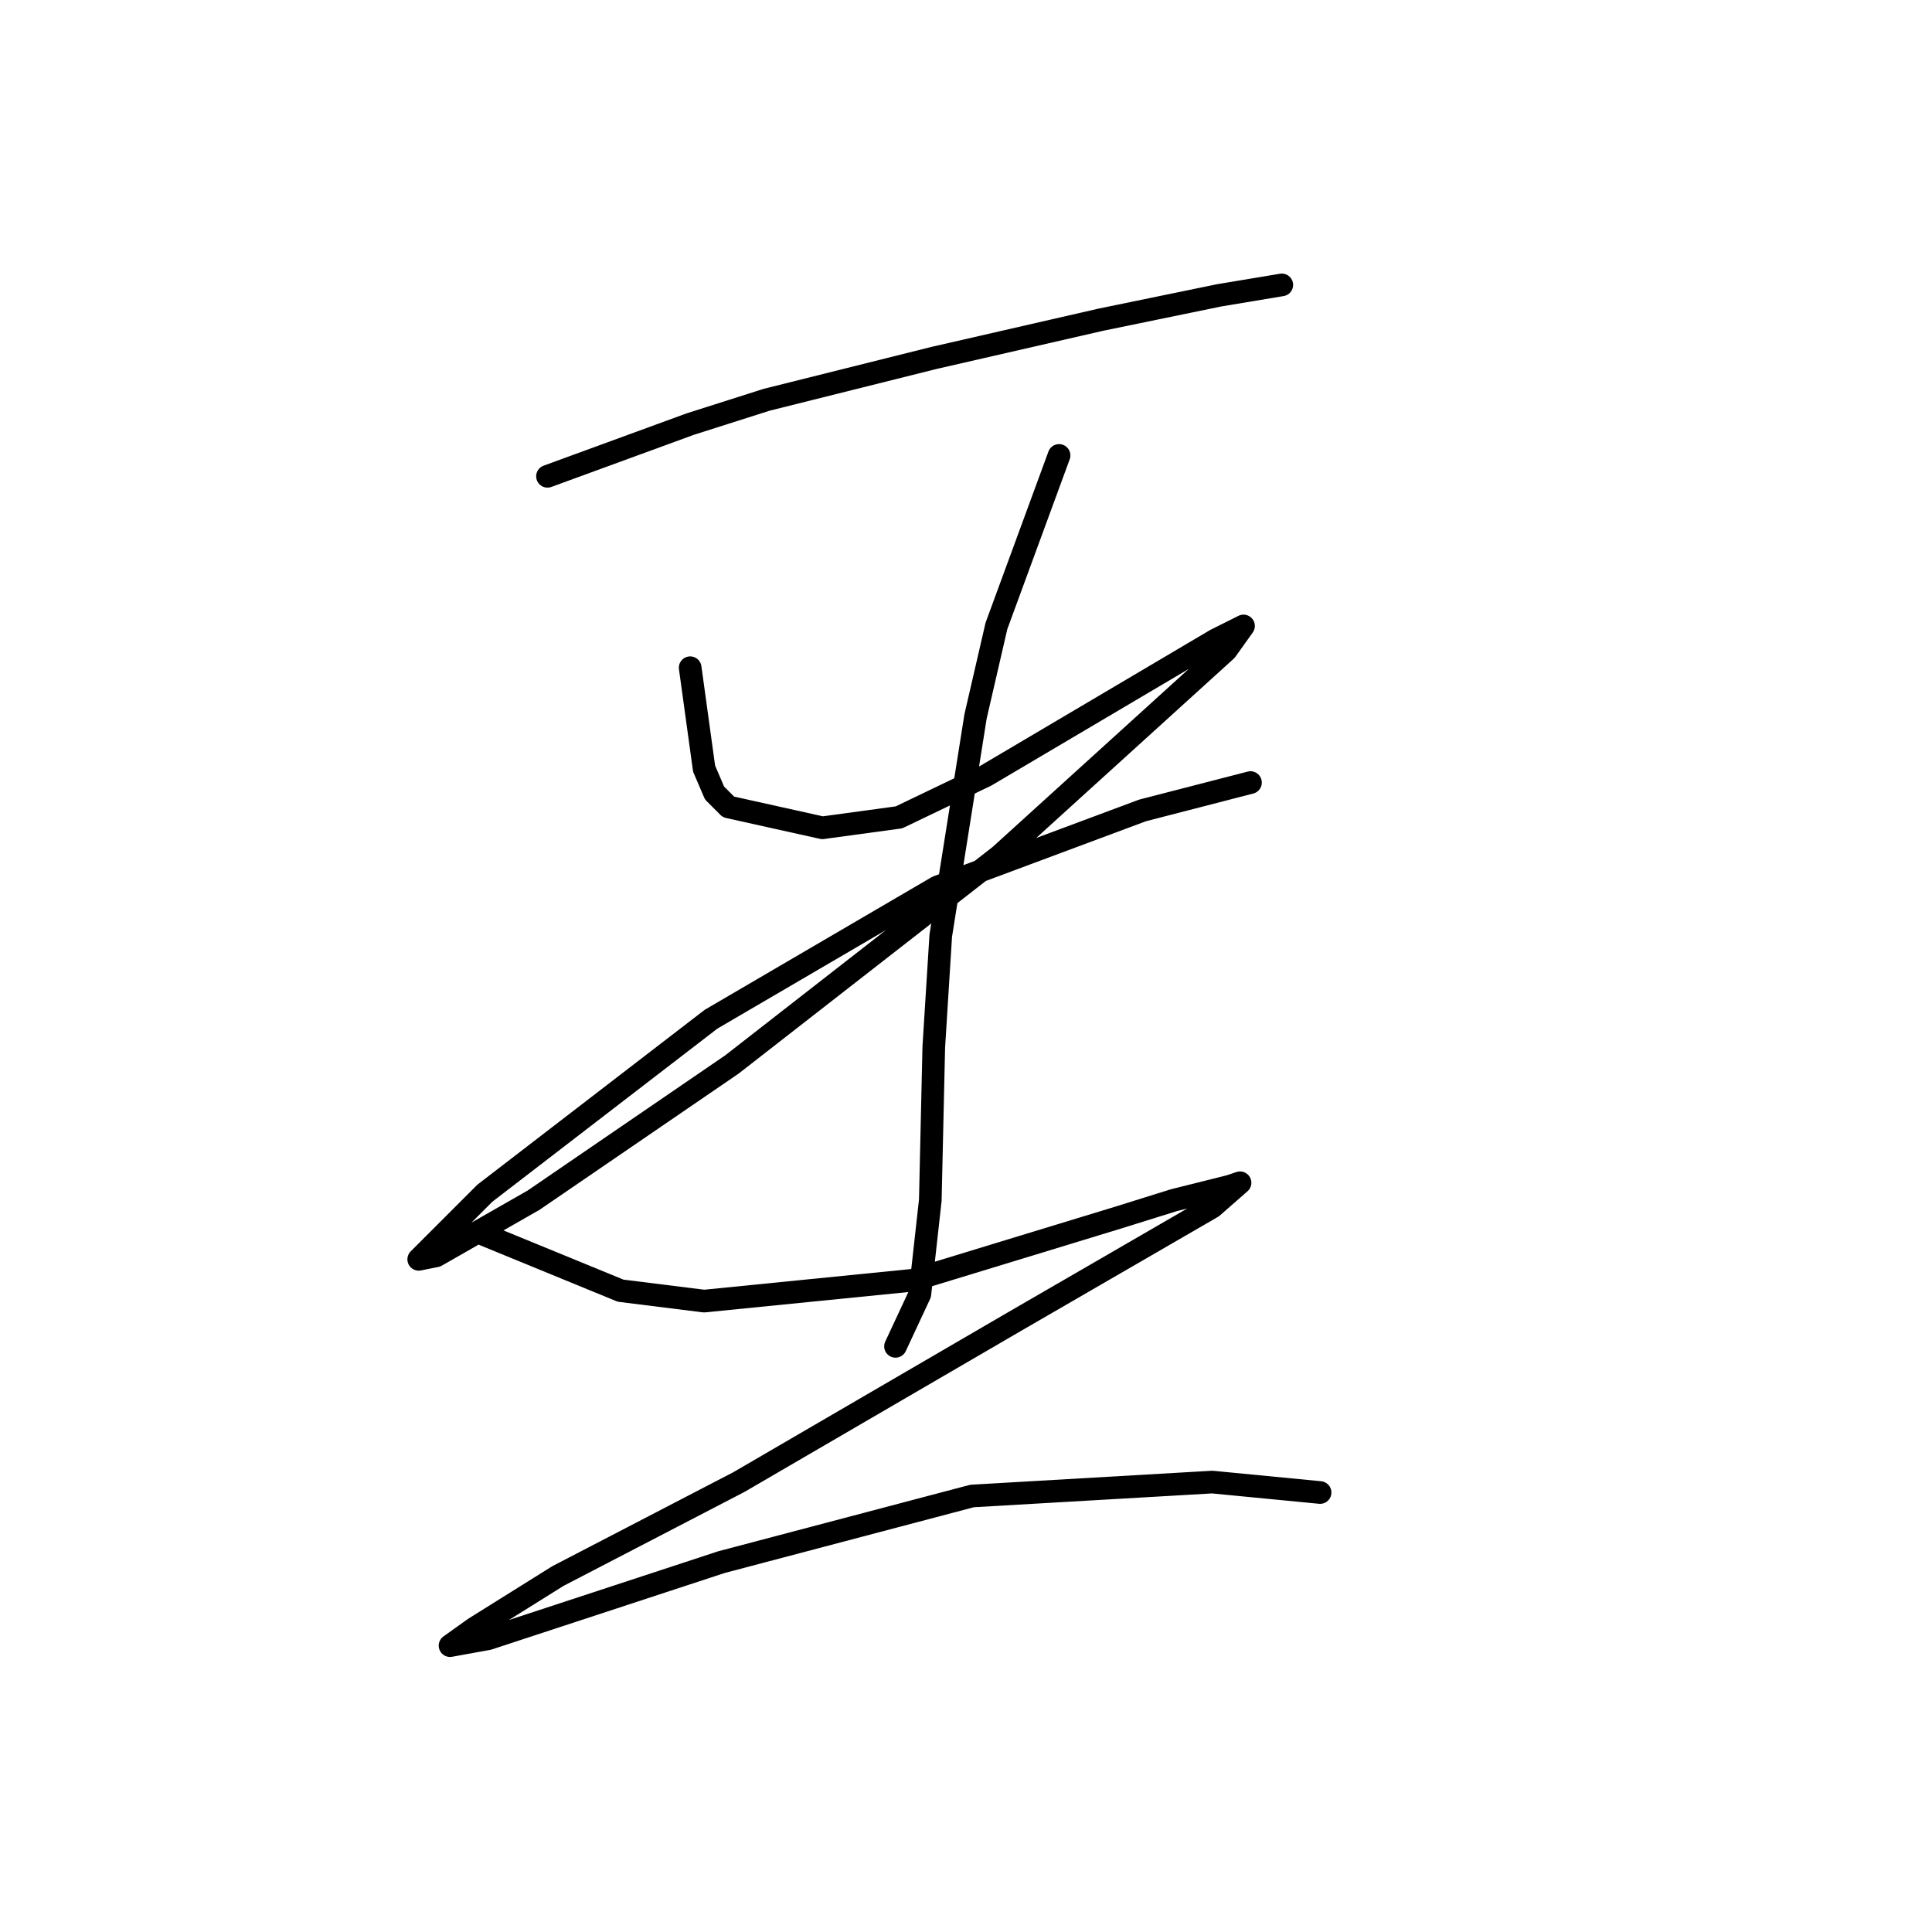 <?xml version="1.0" standalone="no"?>
    <svg width="256" height="256" xmlns="http://www.w3.org/2000/svg" version="1.1">
    <polyline stroke="black" stroke-width="3" stroke-linecap="round" fill="transparent" stroke-linejoin="round" points="72.545 63.113 91.452 56.196 101.597 52.968 112.664 50.202 123.731 47.435 145.866 42.362 161.545 39.134 169.845 37.751 169.845 37.751 " />
        <polyline stroke="black" stroke-width="3" stroke-linecap="round" fill="transparent" stroke-linejoin="round" points="91.452 88.476 93.296 101.849 94.68 105.077 96.524 106.922 108.975 109.688 119.12 108.305 130.648 102.771 150.938 90.782 161.083 84.787 164.773 82.942 162.467 86.17 132.493 113.377 96.985 141.046 70.7 159.03 57.789 166.408 55.483 166.869 64.244 158.108 94.218 135.051 124.192 117.528 151.4 107.383 165.695 103.694 165.695 103.694 " />
        <polyline stroke="black" stroke-width="3" stroke-linecap="round" fill="transparent" stroke-linejoin="round" points="140.332 60.347 132.032 82.942 129.265 94.932 124.654 123.984 123.731 138.74 123.27 159.03 121.887 171.481 118.659 178.398 118.659 178.398 " />
        <polyline stroke="black" stroke-width="3" stroke-linecap="round" fill="transparent" stroke-linejoin="round" points="64.244 163.642 82.229 171.02 93.296 172.403 120.964 169.636 148.172 161.336 155.55 159.03 162.928 157.186 164.311 156.724 160.622 159.952 134.337 175.17 97.908 196.382 73.928 208.833 62.861 215.75 59.633 218.056 64.706 217.134 95.602 206.989 128.804 198.227 160.622 196.382 174.918 197.766 174.918 197.766 " />
        </svg>